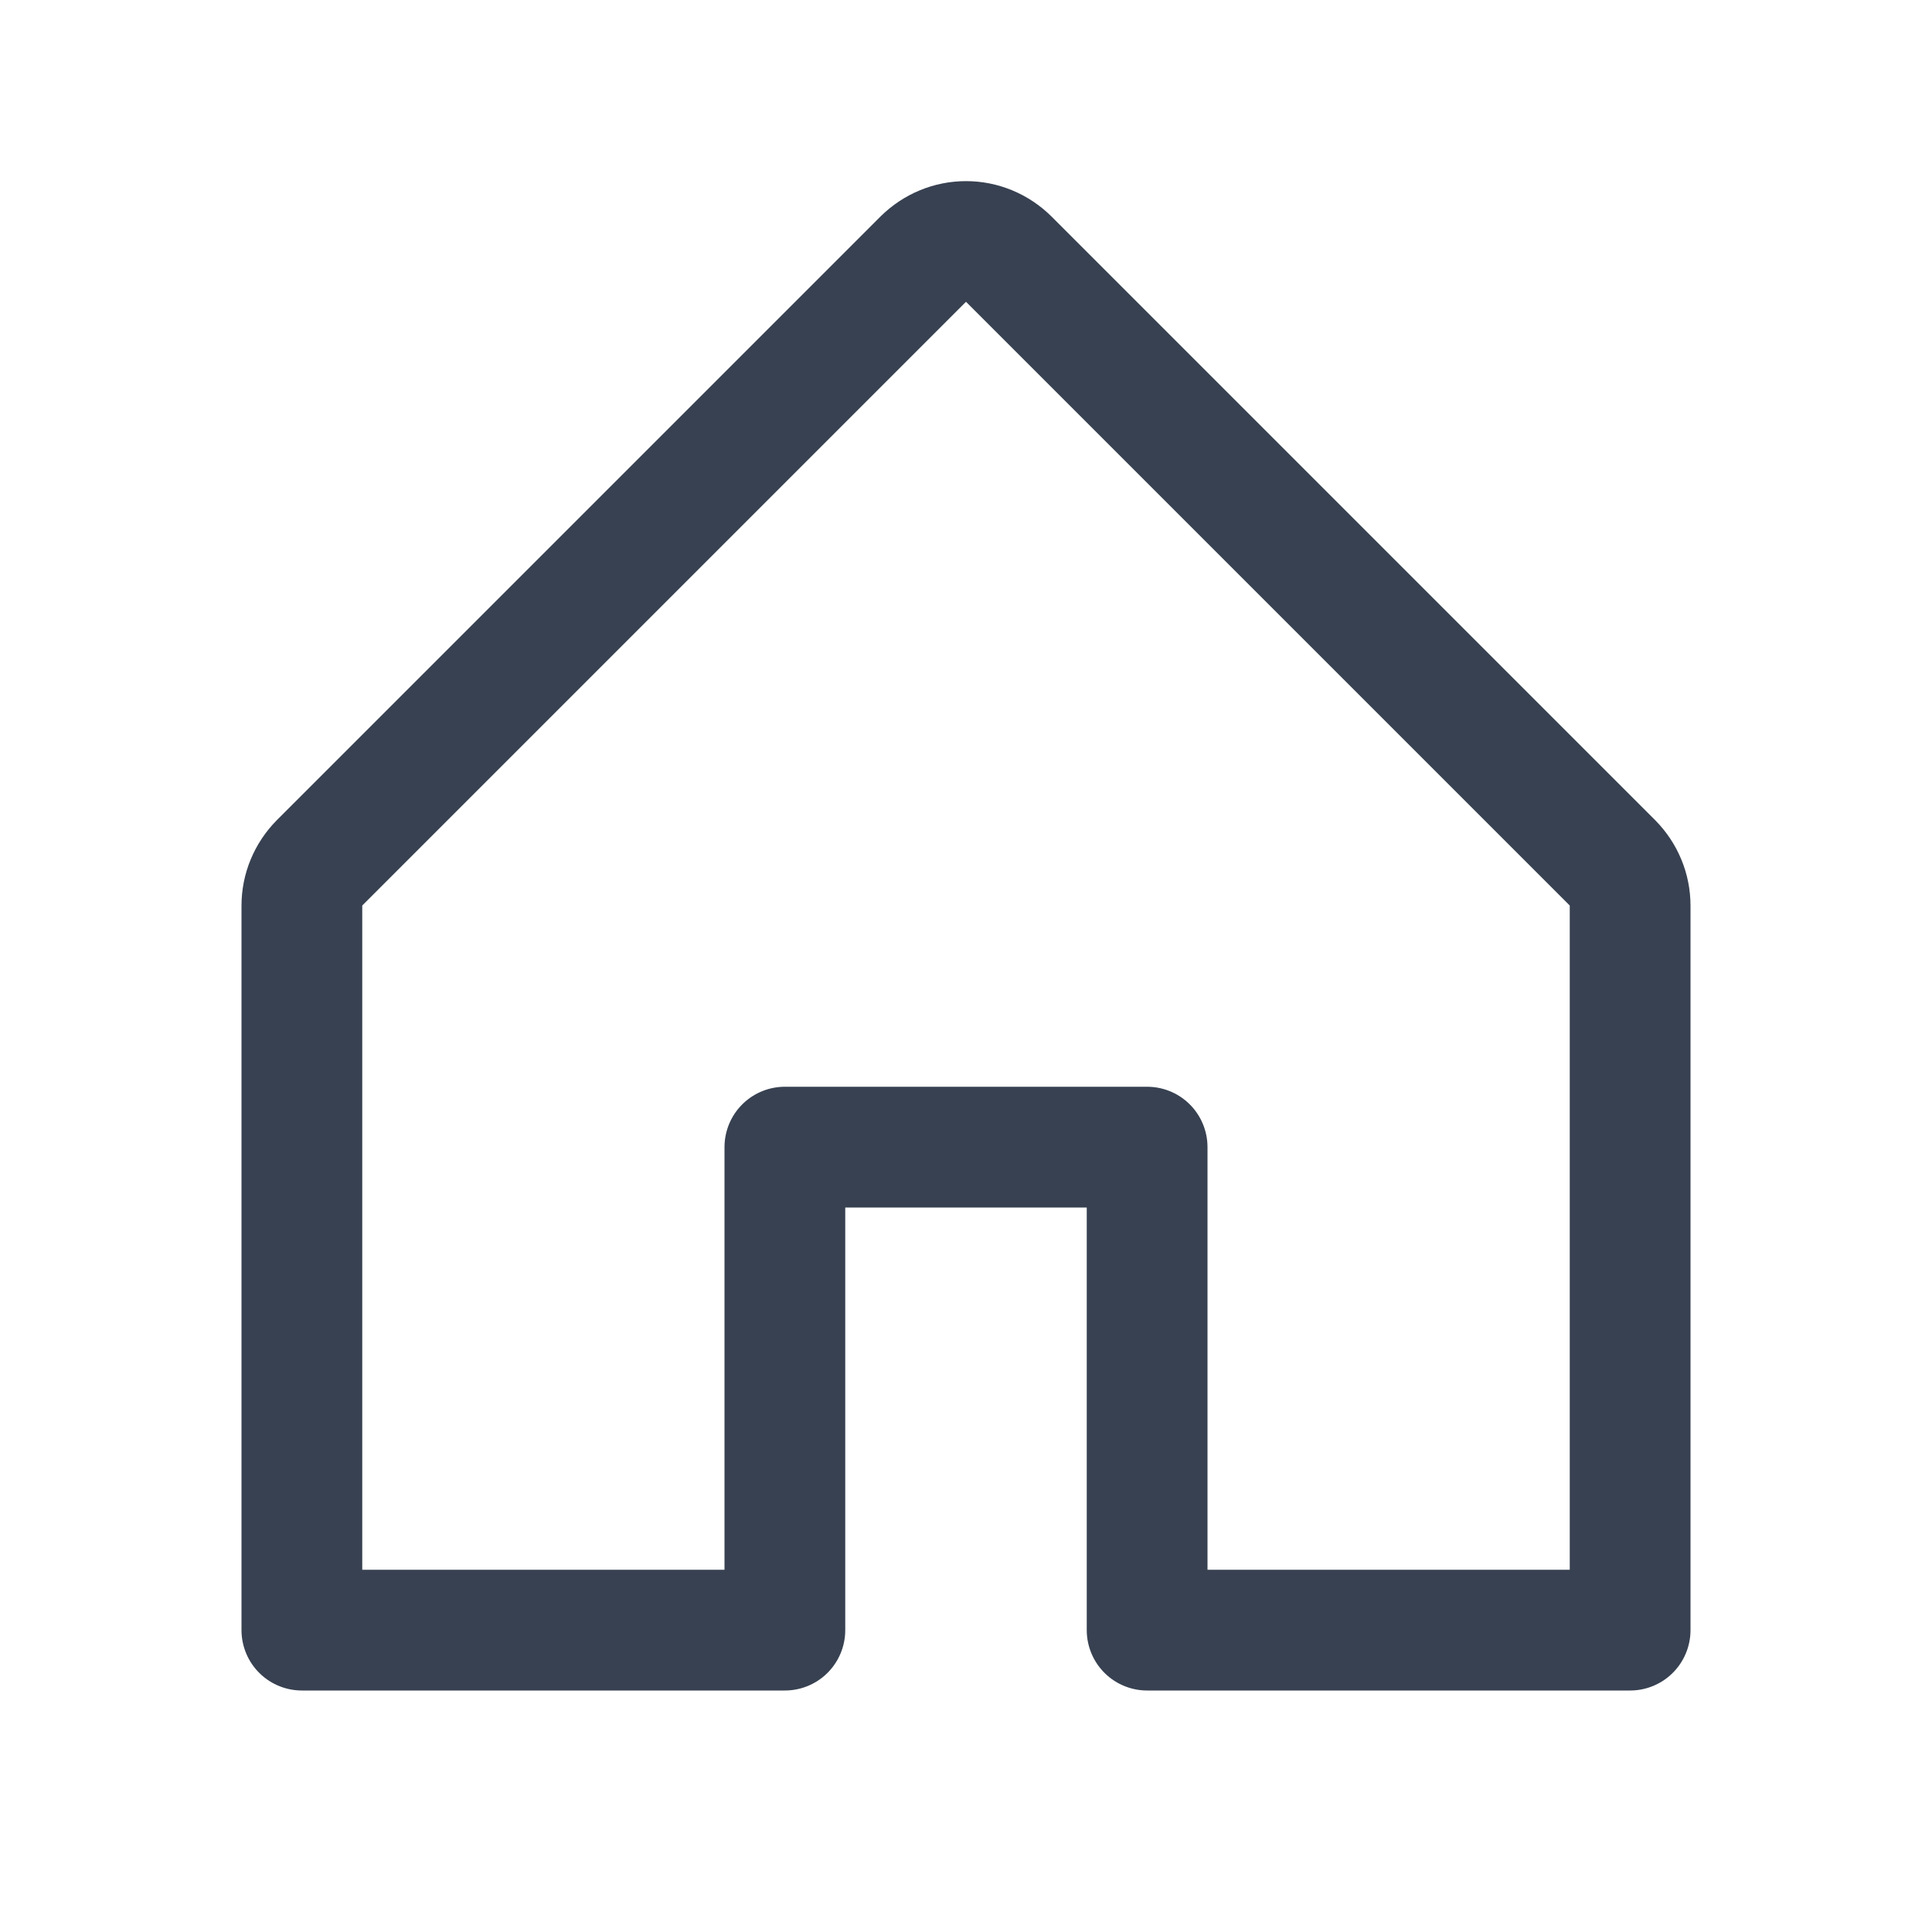 <svg width="16" height="16" viewBox="0 0 16 16" fill="none" xmlns="http://www.w3.org/2000/svg">
<g clip-path="url(#clip0_4_523)">
<path d="M6.5 13.5V9.5H9.5V13.5H13.5V7.5C13.5 7.434 13.487 7.369 13.462 7.309C13.437 7.248 13.4 7.193 13.354 7.146L8.354 2.146C8.307 2.1 8.252 2.063 8.191 2.038C8.131 2.013 8.066 2 8 2C7.934 2 7.869 2.013 7.809 2.038C7.748 2.063 7.693 2.1 7.646 2.146L2.646 7.146C2.6 7.193 2.563 7.248 2.538 7.309C2.513 7.369 2.5 7.434 2.5 7.5V13.5H6.5Z" stroke="#374151" stroke-linecap="round" stroke-linejoin="round"/>
</g>
<defs>
<clipPath id="clip0_4_523">
<rect width="16" height="16" fill="white"/>
</clipPath>
</defs>
</svg>
